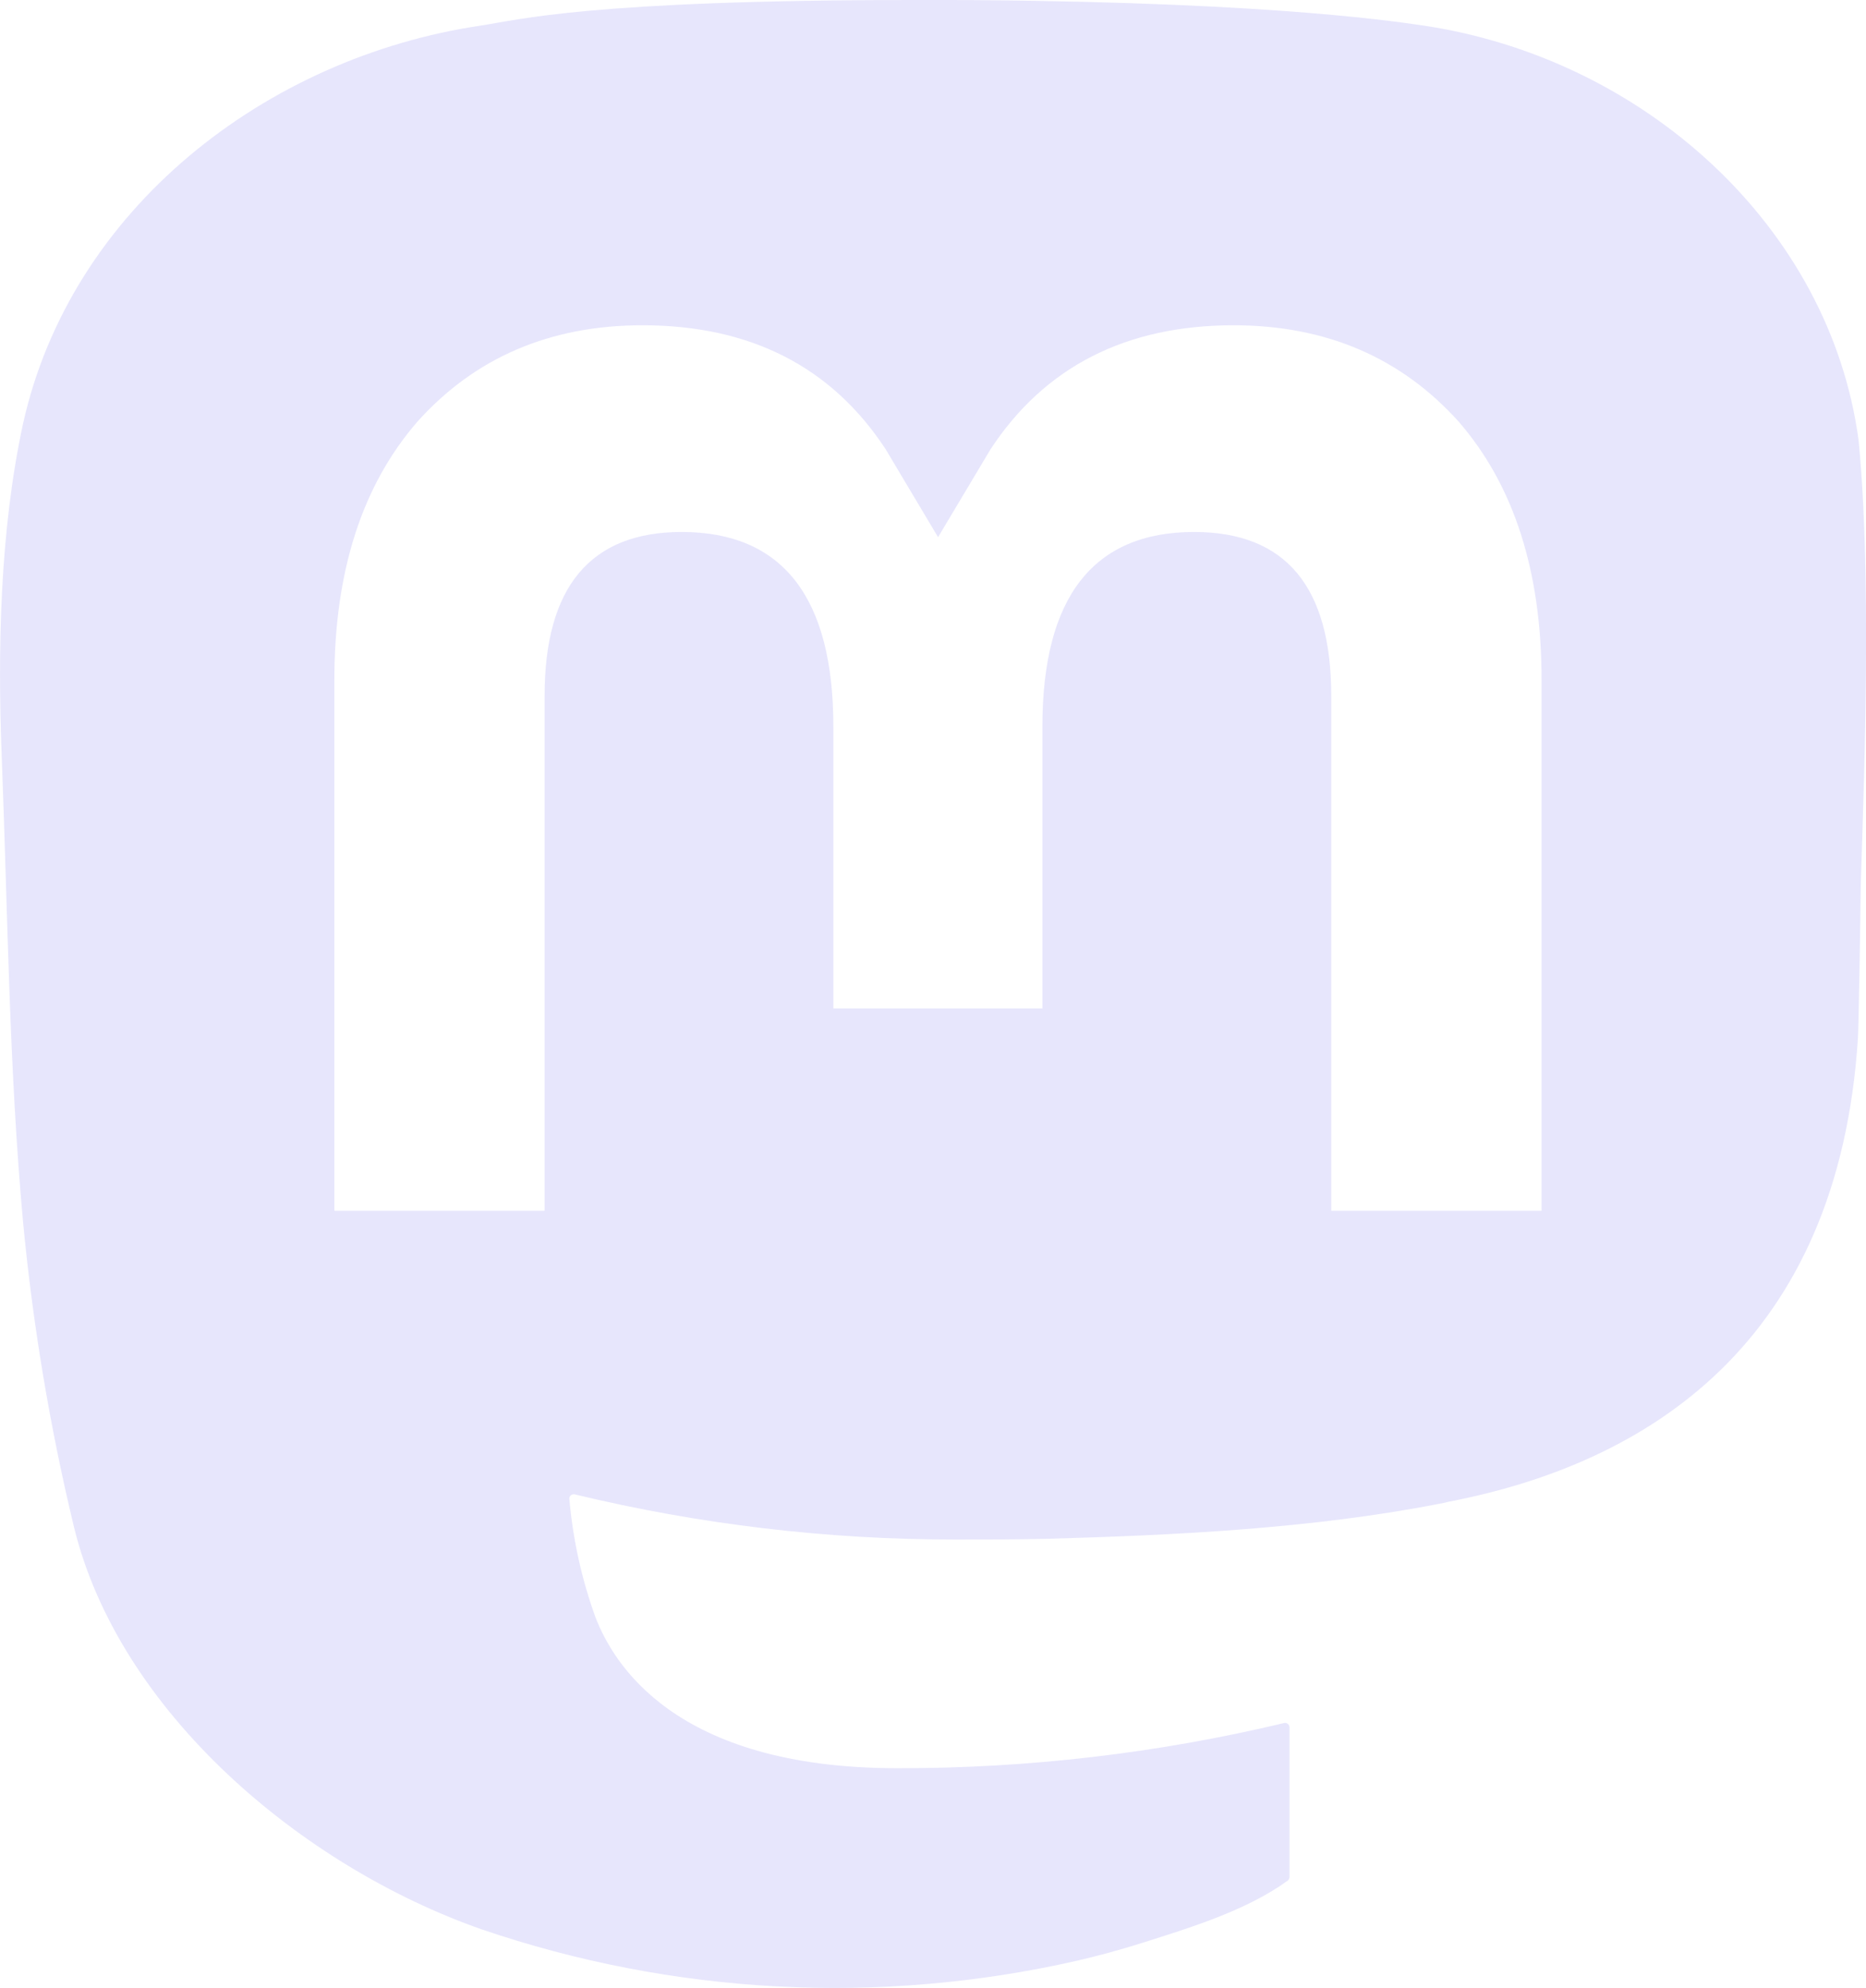 <?xml version="1.0" encoding="UTF-8" standalone="no"?>
<!-- Created with Inkscape (http://www.inkscape.org/) -->

<svg
   width="46.923"
   height="50"
   viewBox="0 0 46.923 50"
   version="1.1"
   id="svg5"
   xml:space="preserve"
   xmlns="http://www.w3.org/2000/svg"
   xmlns:svg="http://www.w3.org/2000/svg"><defs
     id="defs2" /><g
     id="layer1"
     transform="translate(-119.48,-528.203)"><path
       id="path3115"
       style="fill:#e7e6fc;fill-opacity:1;stroke-width:0.769"
       d="m 142.494,528.203 c -8.221,0 -9.985,0.504 -10.921,0.643 -5.396,0.798 -10.323,4.602 -11.519,10.038 -0.575,2.677 -0.637,5.644 -0.53,8.367 0.152,3.904 0.182,7.802 0.536,11.69 0.245,2.583 0.673,5.146 1.28,7.668 1.136,4.659 5.736,8.536 10.243,10.117 4.826,1.649 10.016,1.923 14.988,0.79 0.547,-0.127 1.088,-0.275 1.621,-0.443 1.209,-0.384 2.625,-0.813 3.666,-1.567 0.015,-0.011 0.027,-0.025 0.035,-0.041 0.008,-0.016 0.013,-0.033 0.013,-0.051 v -3.768 c -3.1e-4,-0.017 -0.008,-0.033 -0.012,-0.048 -0.008,-0.015 -0.017,-0.027 -0.03,-0.037 -0.013,-0.01 -0.029,-0.017 -0.045,-0.021 -0.016,-0.004 -0.034,-0.004 -0.05,0 -3.186,0.761 -6.45,1.142 -9.725,1.136 -5.637,0 -7.153,-2.674 -7.587,-3.788 -0.349,-0.962 -0.571,-1.967 -0.66,-2.987 0,-0.017 -1.6e-4,-0.034 0.009,-0.05 0.008,-0.016 0.018,-0.03 0.032,-0.041 0.013,-0.011 0.029,-0.017 0.045,-0.021 0.017,-0.004 0.034,-0.004 0.051,0 3.133,0.756 6.343,1.137 9.566,1.136 0.775,0 1.548,7.6e-4 2.323,-0.019 3.241,-0.091 6.658,-0.258 9.847,-0.88 0.08,-0.016 0.159,-0.029 0.227,-0.05 5.03,-0.966 9.817,-3.997 10.304,-11.674 0.018,-0.302 0.065,-3.166 0.065,-3.48 0,-1.066 0.343,-7.56 -0.05,-11.551 -0.723,-5.372 -5.405,-9.606 -10.956,-10.427 -0.936,-0.139 -4.485,-0.643 -12.704,-0.643 z m -6.857,8.181 c 2.707,0 4.753,1.041 6.116,3.121 l 1.316,2.209 1.318,-2.209 c 1.364,-2.079 3.411,-3.121 6.113,-3.121 2.337,0 4.22,0.823 5.661,2.425 1.391,1.604 2.085,3.771 2.084,6.499 v 13.347 h -5.289 v -12.954 c 0,-2.727 -1.136,-4.118 -3.448,-4.118 -2.541,0 -3.815,1.645 -3.815,4.895 v 7.09 h -5.257 v -7.09 c 0,-3.25 -1.275,-4.895 -3.816,-4.895 -2.298,0 -3.445,1.391 -3.445,4.118 v 12.954 h -5.287 V 545.308 c 0,-2.727 0.696,-4.894 2.088,-6.499 1.437,-1.602 3.321,-2.425 5.66,-2.425 z" /></g></svg>
